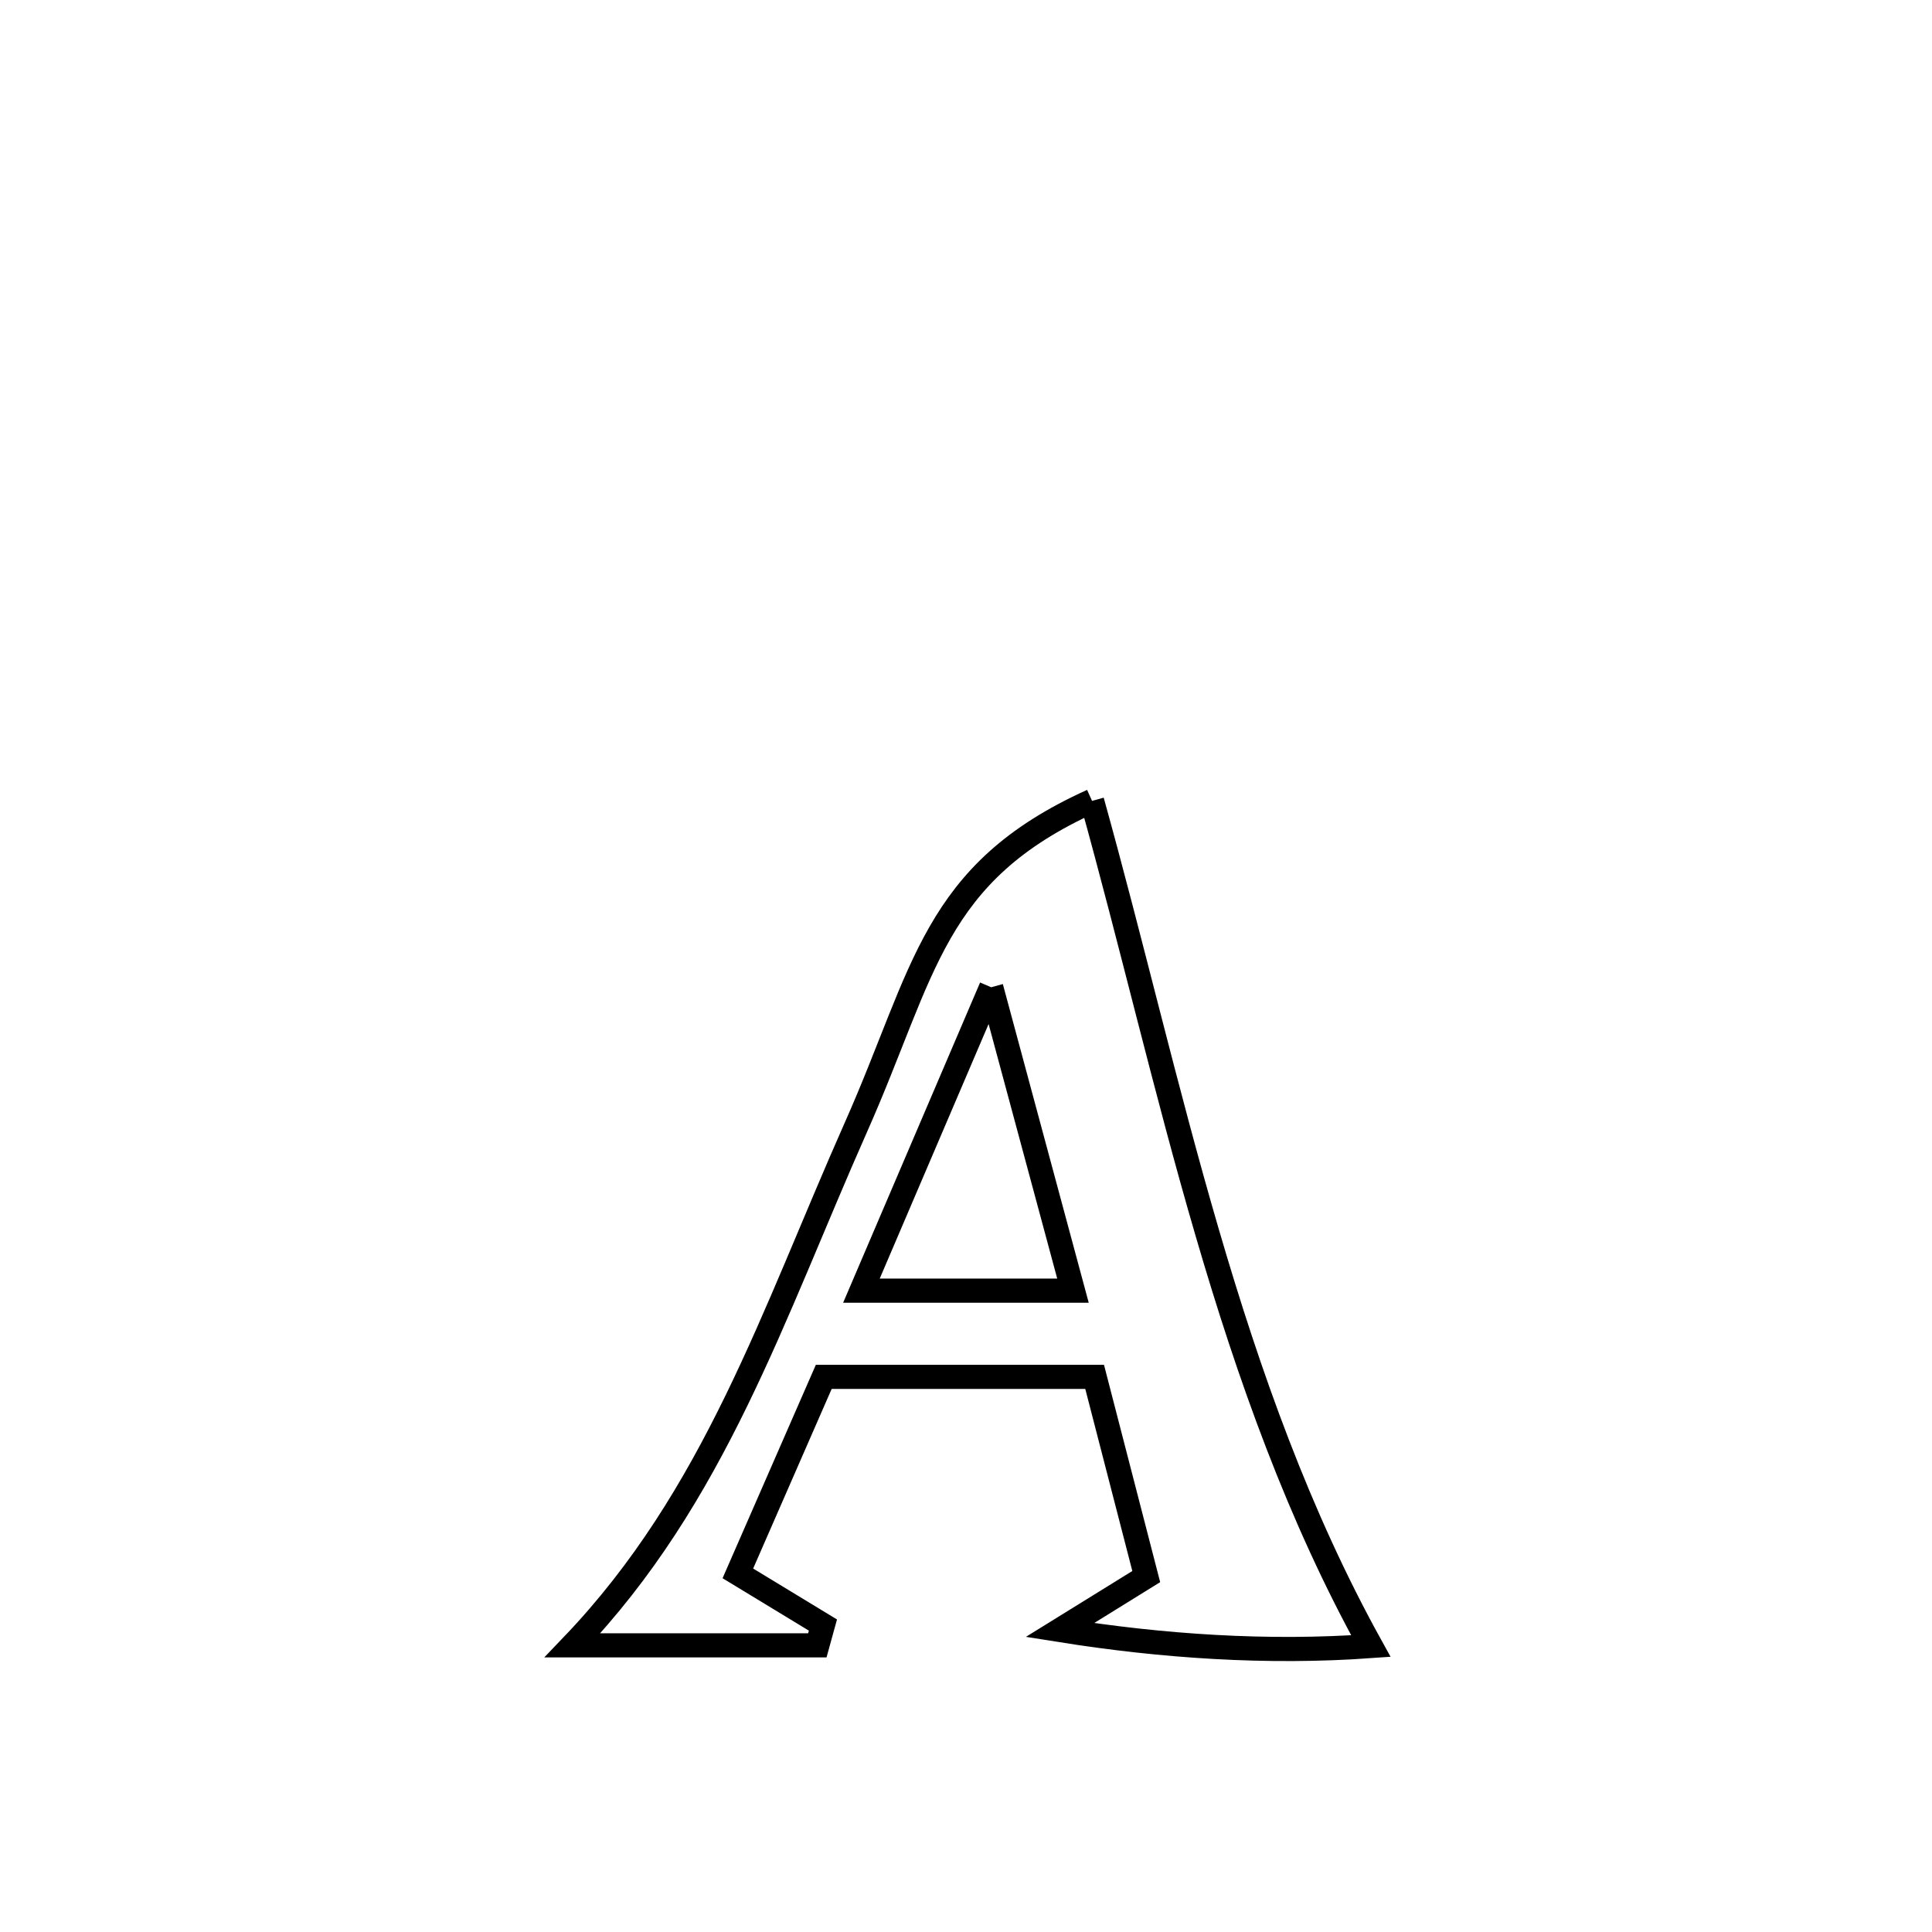 <svg xmlns="http://www.w3.org/2000/svg" viewBox="0.0 0.0 24.0 24.0" height="200px" width="200px"><path fill="none" stroke="black" stroke-width=".3" stroke-opacity="1.0"  filling="0" d="M13.566 9.949 L13.566 9.949 C14.058 11.717 14.477 13.535 14.997 15.314 C15.516 17.093 16.136 18.834 17.029 20.448 L17.029 20.448 C15.744 20.54 14.44 20.452 13.167 20.249 L13.167 20.249 C13.525 20.028 13.882 19.807 14.239 19.585 L14.239 19.585 C14.171 19.324 13.654 17.321 13.598 17.104 L13.598 17.104 C13.57 17.104 10.239 17.104 10.233 17.104 L10.233 17.104 C9.975 17.696 9.416 18.973 9.166 19.545 L9.166 19.545 C9.519 19.759 9.871 19.973 10.223 20.187 L10.223 20.187 C10.2 20.271 10.176 20.355 10.153 20.439 L10.153 20.439 C9.139 20.439 8.126 20.439 7.112 20.439 L7.112 20.439 C8.878 18.593 9.601 16.327 10.633 14.002 C11.494 12.063 11.581 10.846 13.566 9.949 L13.566 9.949"></path>
<path fill="none" stroke="black" stroke-width=".3" stroke-opacity="1.0"  filling="0" d="M12.313 12.264 L12.313 12.264 C12.352 12.406 13.267 15.802 13.329 16.033 L13.329 16.033 C13.139 16.033 10.826 16.033 10.701 16.033 L10.701 16.033 C11.238 14.777 11.776 13.52 12.313 12.264 L12.313 12.264"></path></svg>